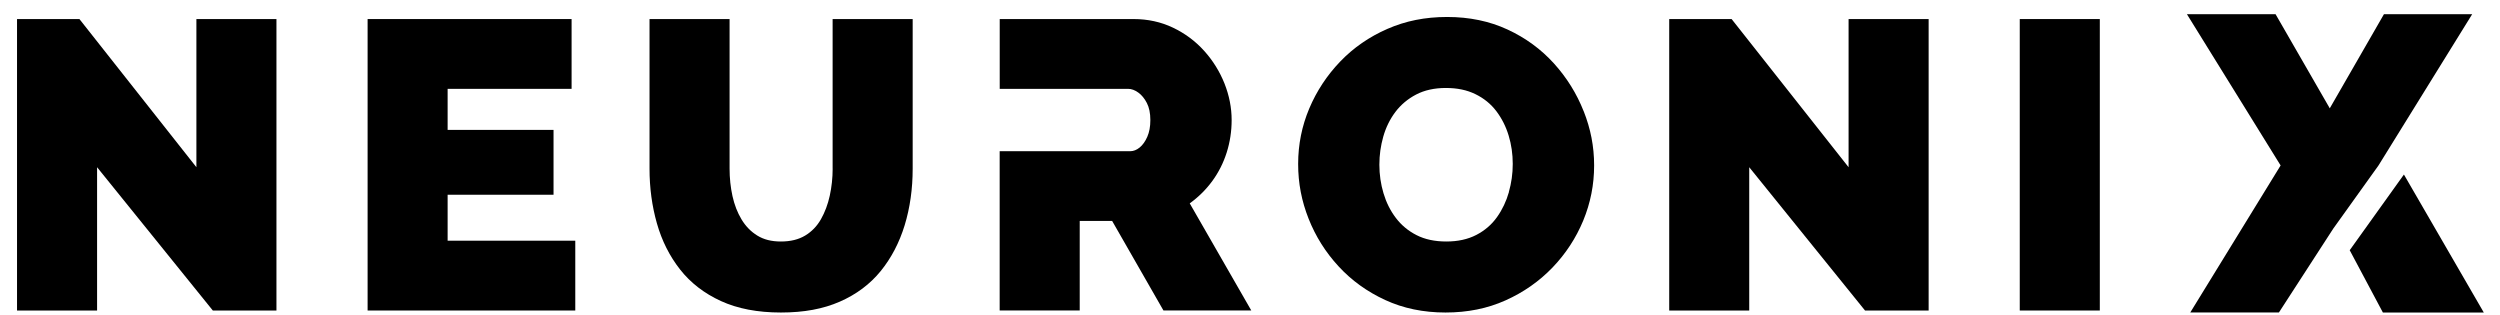<svg _ngcontent-drl-c8="" width="143" height="18" viewBox="0 0 143 18" fill="currentColor" xmlns="http://www.w3.org/2000/svg" class="text-white"><path _ngcontent-drl-c8="" d="M141.409 0.812H136.362L133.263 6.196L130.162 0.812H125.092L130.451 9.464L125.284 17.872H130.355L133.46 13.08L136.05 9.464L141.409 0.812Z" fill="currentColor"></path><path _ngcontent-drl-c8="" d="M134.374 14.257L136.302 17.878H142.074L137.504 9.983L134.403 14.313" fill="currentColor"></path><path _ngcontent-drl-c8="" d="M11.234 9.565L4.543 1.09H0.974V17.761H5.553V9.565L12.173 17.761H15.813V1.09H11.234V9.565Z" fill="currentColor"></path><path _ngcontent-drl-c8="" d="M25.604 11.139H31.662V7.43H25.604V5.082H32.695V1.09H21.027V17.761H32.906V13.768H25.604V11.139Z" fill="currentColor"></path><path _ngcontent-drl-c8="" d="M47.628 9.644C47.628 10.175 47.572 10.69 47.463 11.191C47.354 11.691 47.185 12.139 46.959 12.538C46.733 12.937 46.43 13.249 46.054 13.475C45.679 13.701 45.217 13.814 44.669 13.814C44.12 13.814 43.685 13.701 43.319 13.475C42.951 13.249 42.65 12.94 42.415 12.549C42.179 12.158 42.008 11.714 41.897 11.213C41.788 10.713 41.732 10.19 41.732 9.644V1.09H37.153V9.648C37.153 10.742 37.293 11.785 37.575 12.777C37.857 13.77 38.3 14.65 38.901 15.415C39.503 16.181 40.283 16.783 41.238 17.22C42.192 17.657 43.335 17.876 44.667 17.876C45.999 17.876 47.089 17.669 48.036 17.255C48.983 16.841 49.761 16.258 50.373 15.509C50.982 14.759 51.44 13.883 51.747 12.883C52.052 11.882 52.205 10.803 52.205 9.648V1.09H47.626V9.644H47.628Z" fill="currentColor"></path><path _ngcontent-drl-c8="" d="M68.054 11.631C68.554 11.271 68.985 10.845 69.346 10.351C69.706 9.858 69.98 9.314 70.168 8.72C70.356 8.126 70.45 7.507 70.45 6.865C70.45 6.161 70.312 5.463 70.04 4.775C69.765 4.087 69.378 3.464 68.878 2.909C68.378 2.353 67.782 1.91 67.094 1.582C66.406 1.254 65.654 1.09 64.84 1.09H57.184V5.082H64.533C64.721 5.082 64.912 5.153 65.108 5.293C65.303 5.433 65.468 5.634 65.6 5.891C65.733 6.15 65.8 6.474 65.8 6.865C65.8 7.256 65.74 7.56 65.624 7.827C65.507 8.093 65.361 8.296 65.188 8.438C65.016 8.578 64.836 8.649 64.648 8.649H57.181V17.759H61.76V12.639H63.615L66.549 17.759H71.573L68.052 11.631H68.054Z" fill="currentColor"></path><path _ngcontent-drl-c8="" d="M90.584 6.36C90.186 5.35 89.618 4.44 88.882 3.625C88.146 2.813 87.263 2.167 86.23 1.688C85.197 1.21 84.046 0.971 82.778 0.971C81.509 0.971 80.403 1.197 79.362 1.651C78.321 2.105 77.421 2.728 76.662 3.518C75.903 4.31 75.312 5.205 74.889 6.207C74.467 7.21 74.254 8.266 74.254 9.377C74.254 10.489 74.454 11.503 74.852 12.511C75.251 13.519 75.822 14.43 76.566 15.235C77.309 16.042 78.197 16.682 79.23 17.159C80.263 17.636 81.413 17.876 82.682 17.876C83.951 17.876 85.076 17.646 86.111 17.184C87.144 16.722 88.039 16.095 88.8 15.306C89.559 14.516 90.145 13.619 90.561 12.617C90.975 11.614 91.184 10.566 91.184 9.469C91.184 8.373 90.985 7.369 90.586 6.359L90.584 6.36ZM86.31 10.985C86.161 11.511 85.934 11.988 85.63 12.417C85.325 12.848 84.928 13.188 84.443 13.439C83.958 13.69 83.387 13.814 82.73 13.814C82.072 13.814 81.505 13.694 81.028 13.45C80.55 13.207 80.156 12.879 79.841 12.463C79.527 12.049 79.293 11.58 79.136 11.054C78.979 10.529 78.9 9.987 78.9 9.423C78.9 8.86 78.975 8.34 79.123 7.815C79.272 7.292 79.502 6.822 79.814 6.406C80.127 5.992 80.522 5.659 81.001 5.408C81.478 5.159 82.046 5.032 82.703 5.032C83.36 5.032 83.909 5.149 84.393 5.385C84.878 5.621 85.277 5.945 85.591 6.359C85.904 6.774 86.139 7.238 86.295 7.756C86.452 8.271 86.529 8.812 86.529 9.375C86.529 9.939 86.454 10.46 86.306 10.983L86.31 10.985Z" fill="currentColor"></path><path _ngcontent-drl-c8="" d="M105.739 9.565L99.048 1.09H95.479V17.761H100.056V9.565L106.679 17.761H110.318V1.09H105.739V9.565Z" fill="currentColor"></path><path _ngcontent-drl-c8="" d="M120.109 1.09H115.53V17.761H120.109V1.09Z" fill="currentColor"></path></svg>
